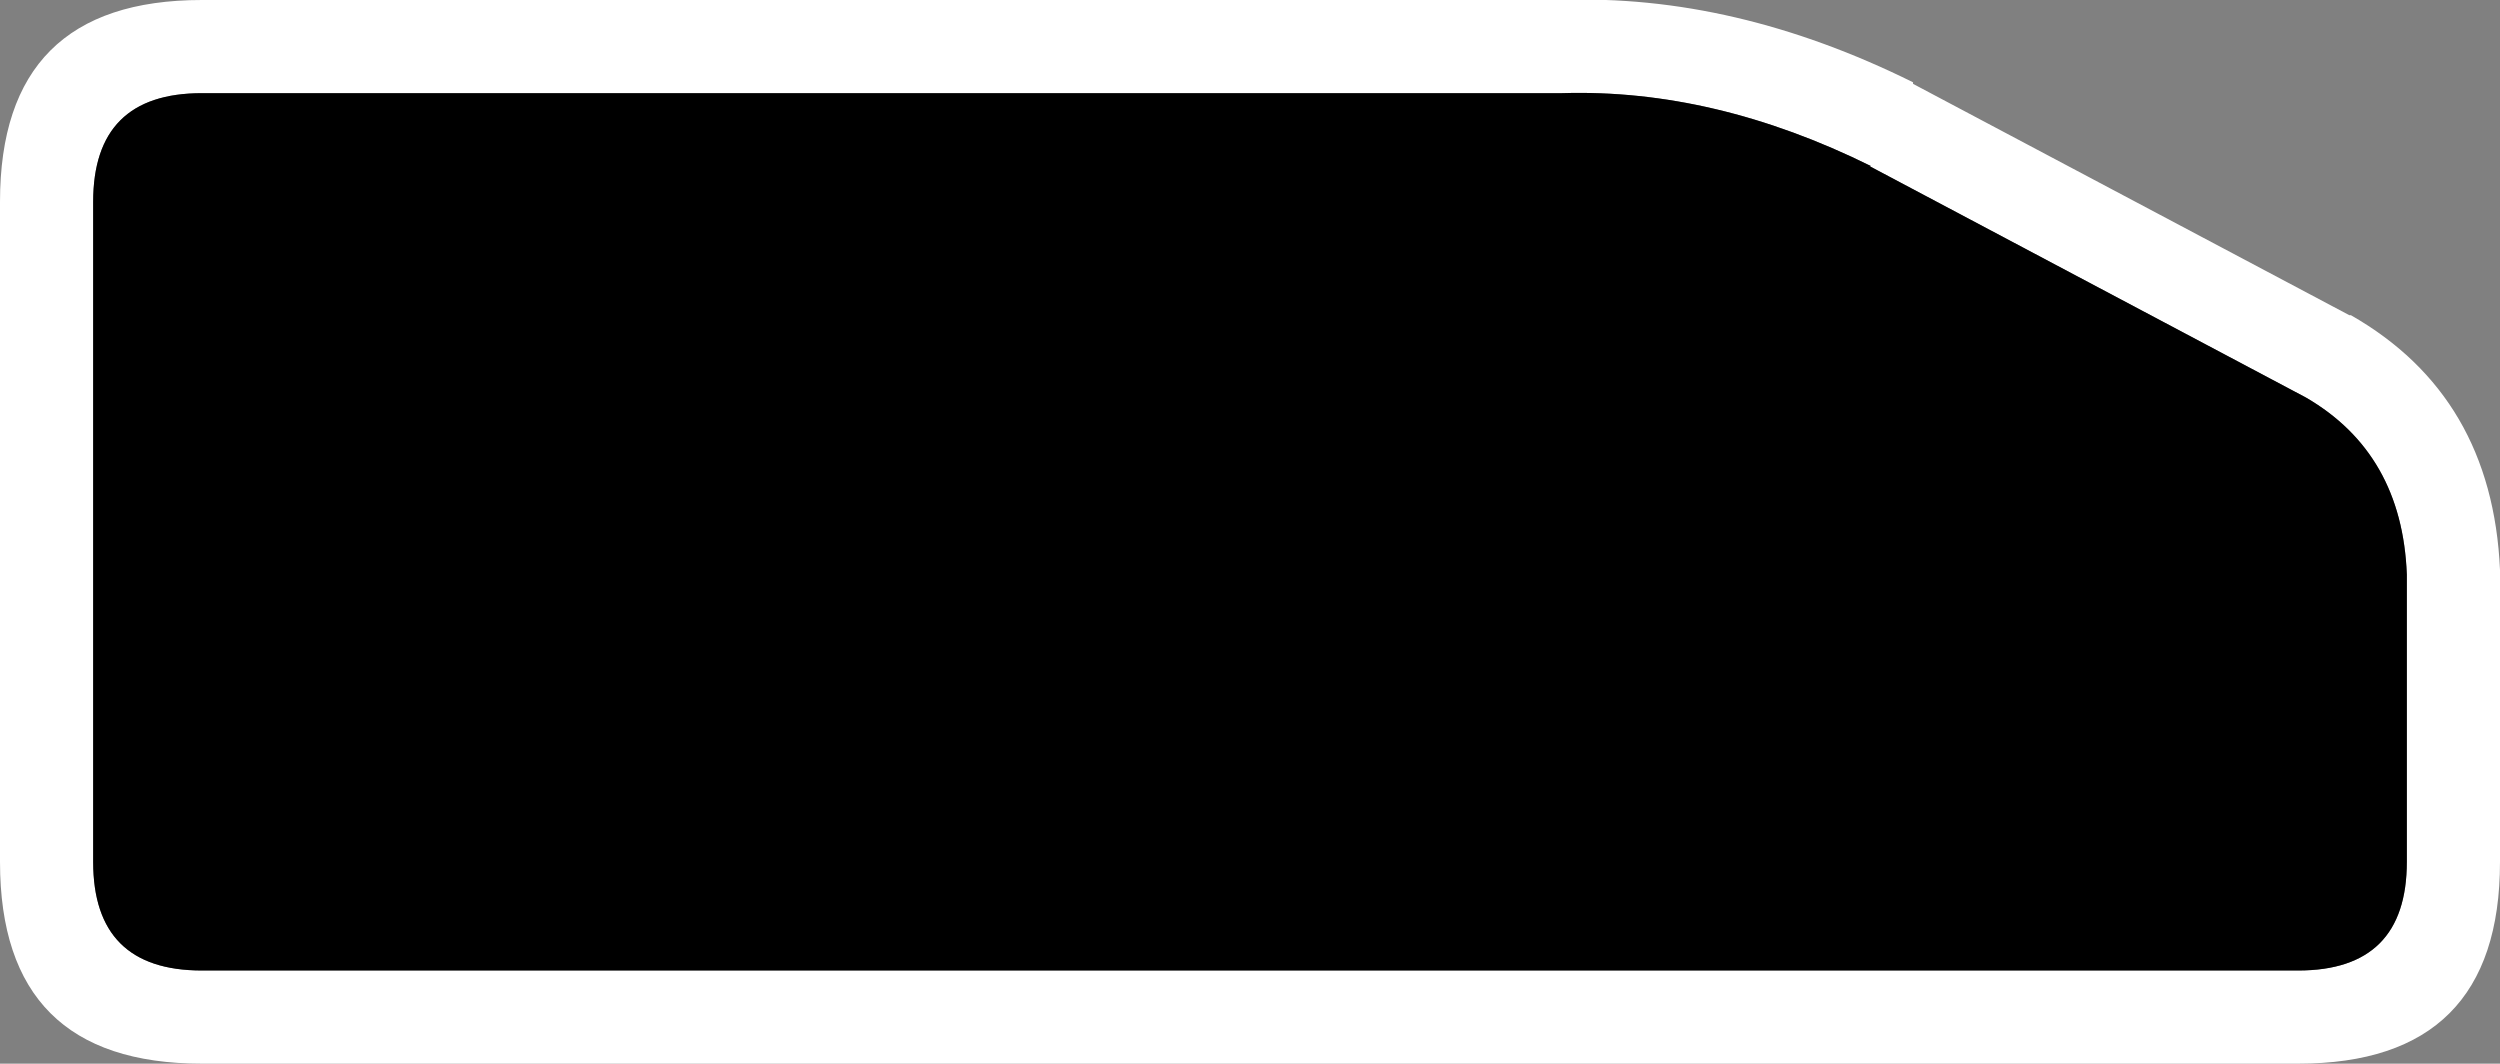 <?xml version="1.0" encoding="UTF-8" standalone="no"?>
<svg xmlns:xlink="http://www.w3.org/1999/xlink" height="34.25px" width="80.5px" xmlns="http://www.w3.org/2000/svg">
  <rect width="100%" height="100%" fill="#808080" stroke="none"/>
  <g transform="matrix(1.0, 0.0, 0.0, 1.0, 0.0, 0.0)">
    <path d="M75.7 10.15 Q80.25 12.75 80.5 18.35 L80.5 27.75 Q80.5 34.25 74.0 34.25 L6.5 34.25 Q0.0 34.25 0.0 27.75 L0.0 6.5 Q0.0 0.0 6.5 0.0 L50.25 0.0 Q55.85 -0.2 61.6 2.65 L61.6 2.7 75.65 10.15 75.7 10.15 M77.5 18.5 Q77.35 14.6 74.25 12.8 L60.2 5.35 60.25 5.35 Q55.2 2.85 50.3 3.0 L6.5 3.0 Q3.0 3.0 3.0 6.5 L3.0 27.75 Q3.0 31.25 6.5 31.25 L74.0 31.25 Q77.5 31.25 77.5 27.75 L77.5 18.5" fill="#ffffff" fill-rule="evenodd" stroke="none"/>
    <path d="M77.5 18.5 L77.5 27.75 Q77.5 31.25 74.0 31.25 L6.5 31.25 Q3.0 31.25 3.0 27.75 L3.0 6.5 Q3.0 3.0 6.5 3.0 L50.3 3.0 Q55.2 2.85 60.25 5.35 L60.2 5.35 74.25 12.8 Q77.35 14.6 77.5 18.5" fill="#000000" fill-rule="evenodd" stroke="none"/>
  </g>
</svg>
